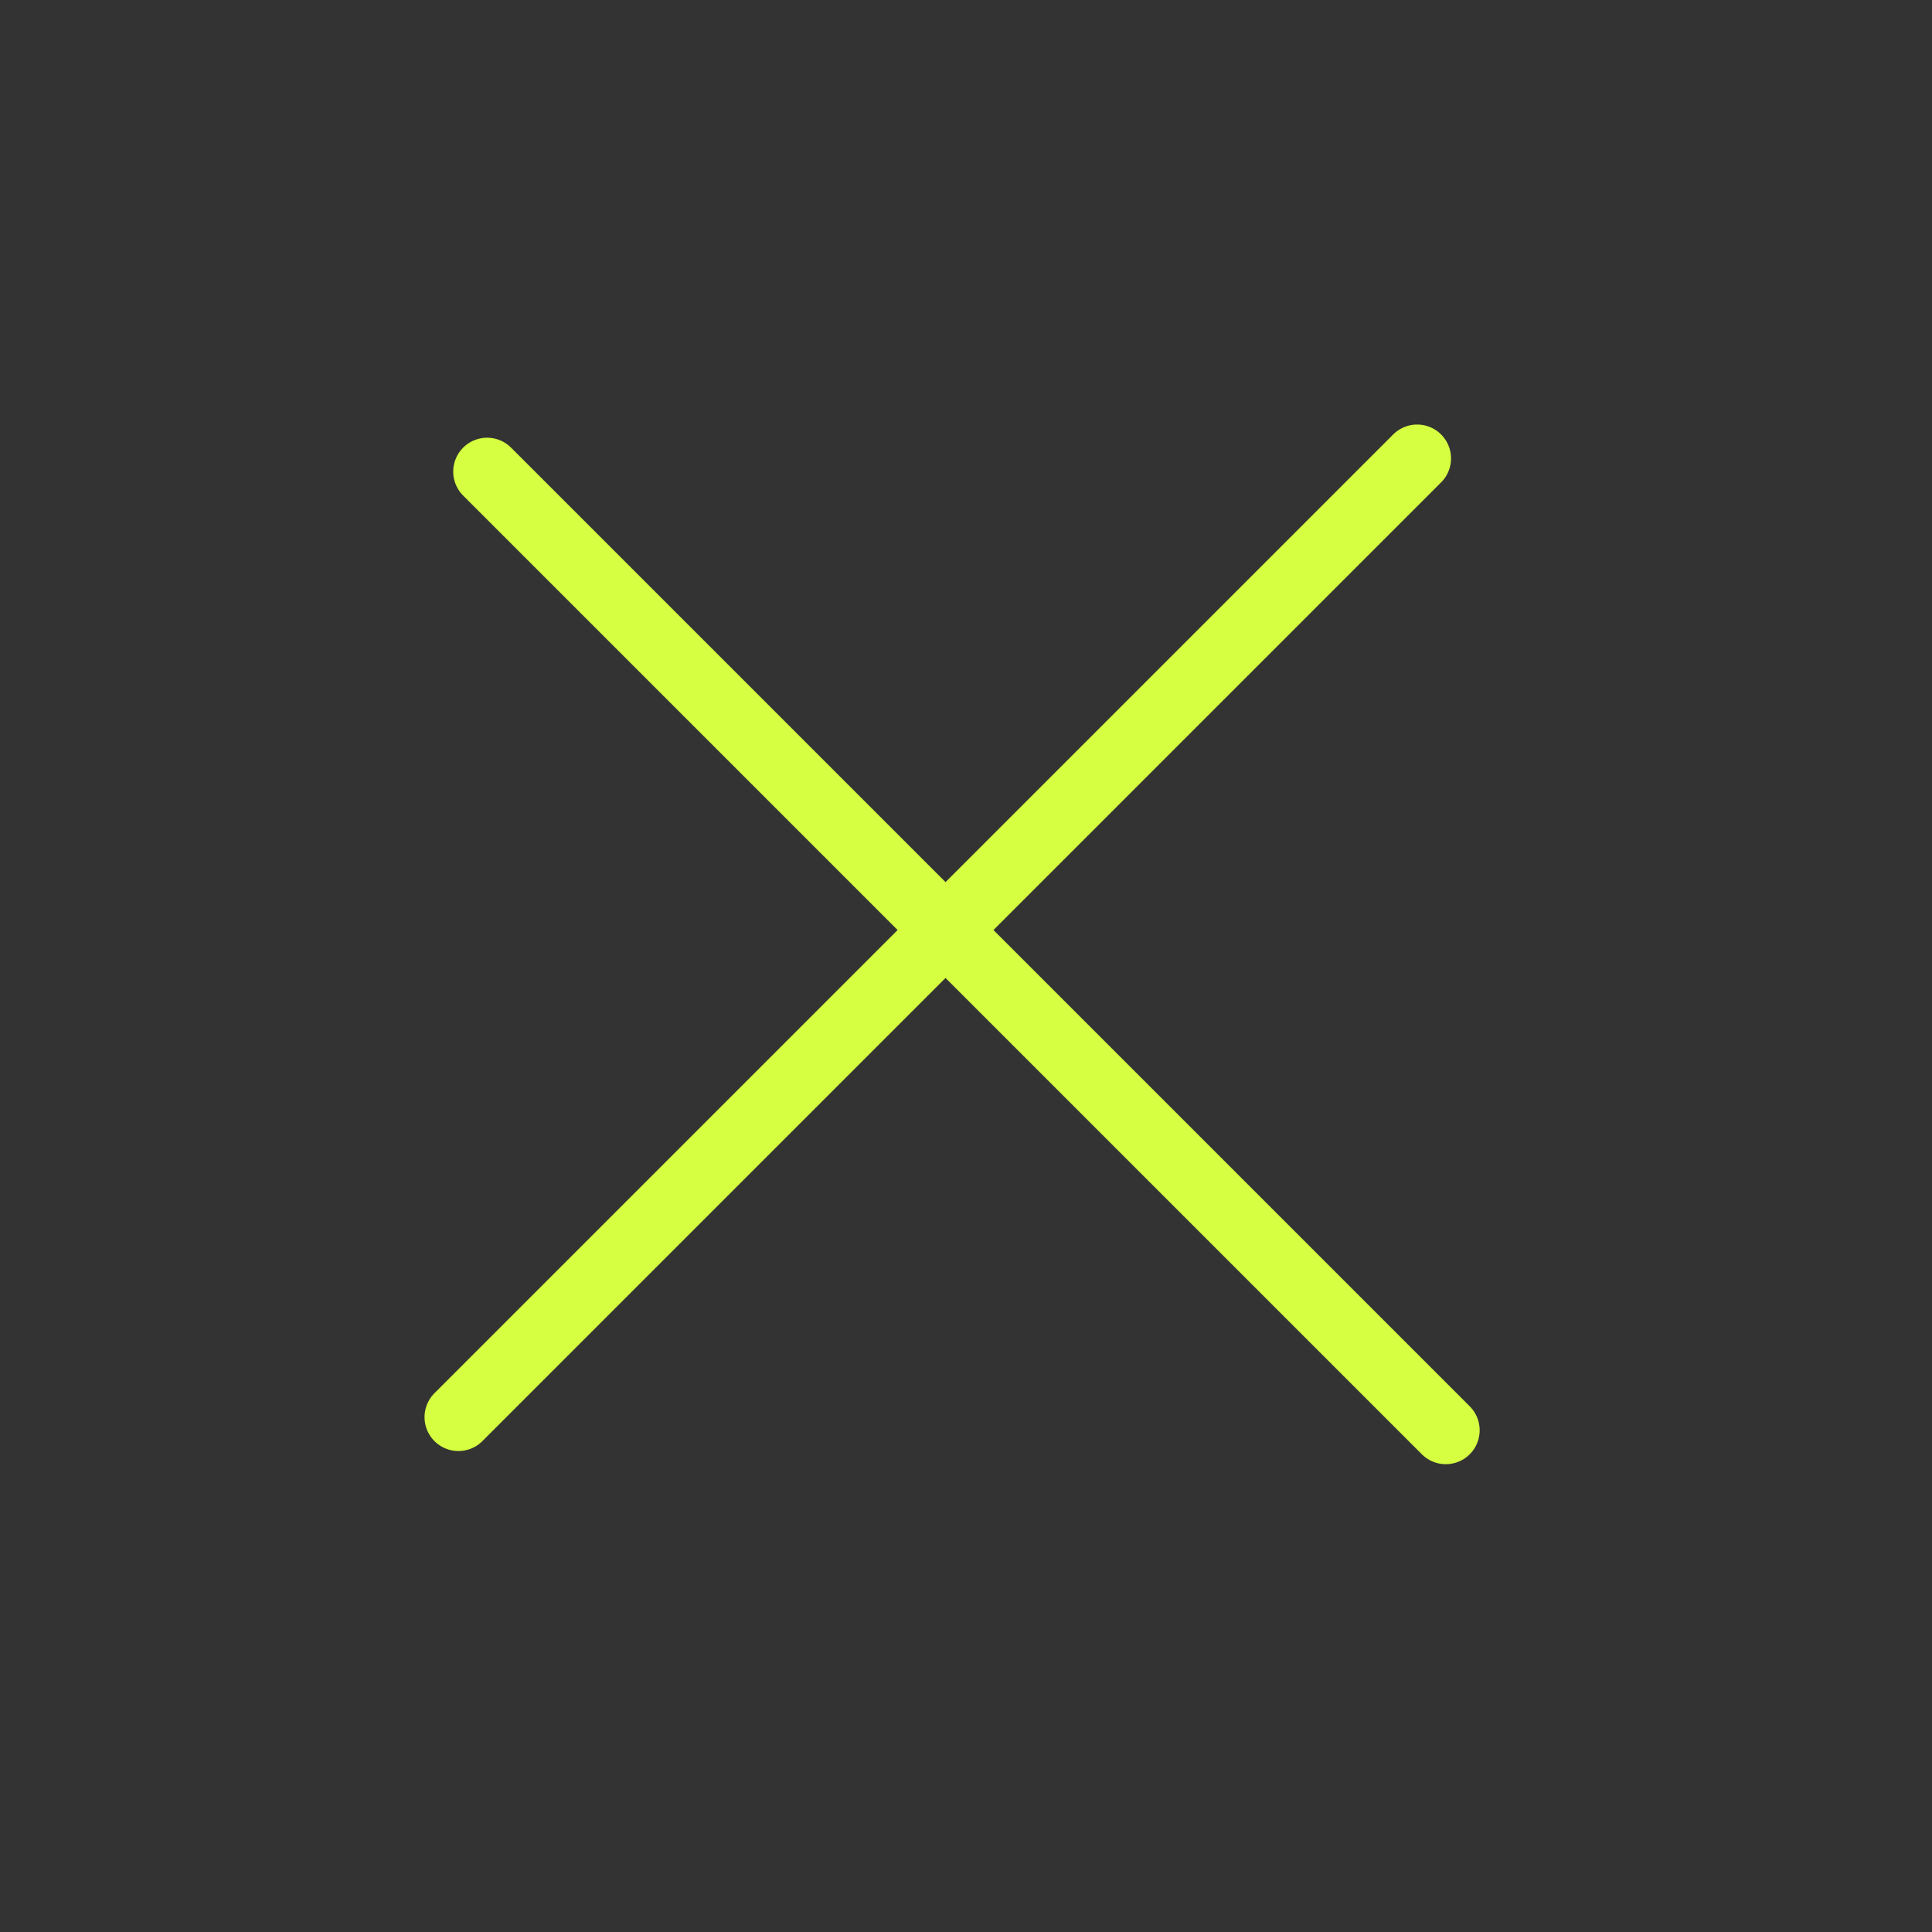 <svg width="57" height="57" viewBox="0 0 57 57" fill="none" xmlns="http://www.w3.org/2000/svg">
<rect x="0" y="0" width="57" height="57" fill="#333333" stroke="none"/>
<path d="M14.371 13.914L42.655 42.198" stroke="#D5FF40" stroke-width="2" stroke-linecap="round"/>
<path d="M13.525 41.81L41.81 13.525" stroke="#D5FF40" stroke-width="2" stroke-linecap="round"/>
</svg>
